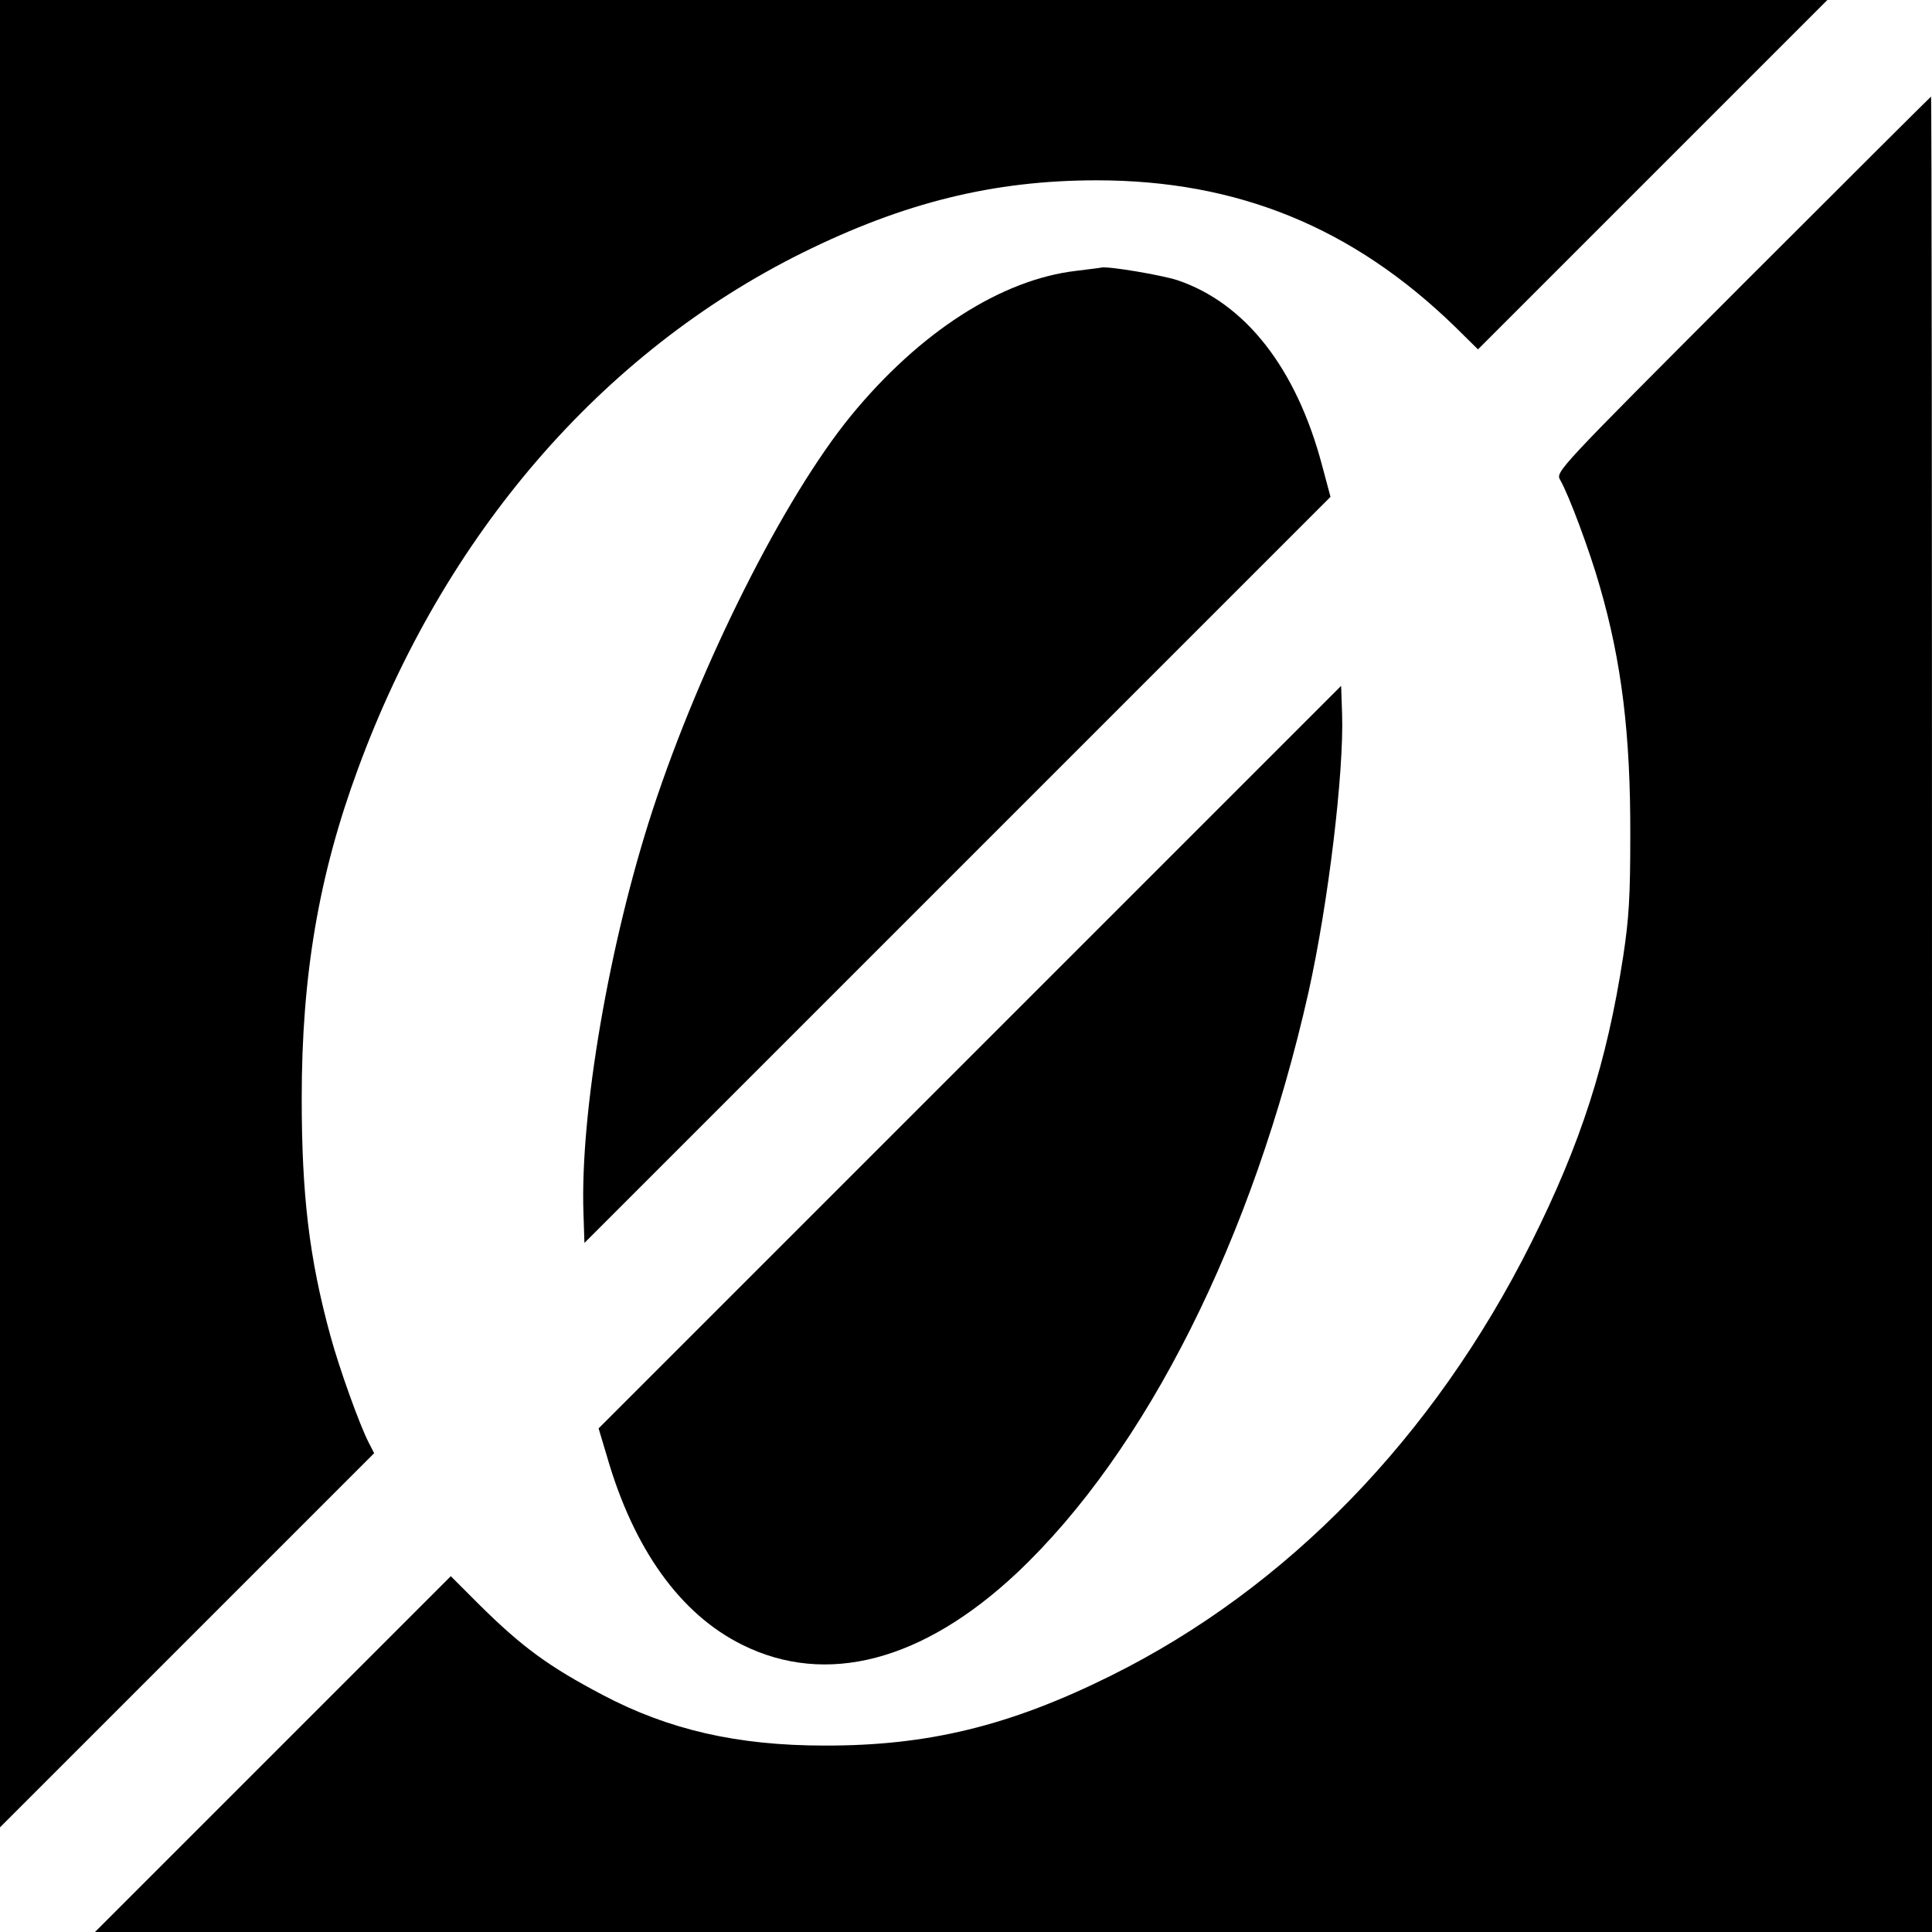 <?xml version="1.0" standalone="no"?>
<!DOCTYPE svg PUBLIC "-//W3C//DTD SVG 20010904//EN"
 "http://www.w3.org/TR/2001/REC-SVG-20010904/DTD/svg10.dtd">
<svg version="1.0" xmlns="http://www.w3.org/2000/svg"
 width="600pt" height="600pt" viewBox="0 0 600 600"
 preserveAspectRatio="xMidYMid meet">
<g transform="translate(0,600) scale(0.1,-0.1)"
fill="#000000" stroke="none">
<path d="M0 3163 l0 -2838 581 581 581 581 -17 33 c-28 54 -92 232 -119 332
-66 241 -89 438 -89 738 0 381 53 693 175 1023 266 724 755 1292 1380 1602
315 156 594 225 914 225 437 0 795 -146 1112 -454 l72 -71 543 543 542 542
-2838 0 -2837 0 0 -2837z"/>
<path d="M5413 5118 c-576 -577 -582 -583 -568 -608 27 -46 93 -224 123 -330
68 -234 96 -461 95 -775 0 -187 -4 -257 -22 -375 -51 -331 -131 -580 -286
-890 -302 -603 -757 -1072 -1305 -1344 -314 -156 -569 -218 -890 -217 -270 0
-483 49 -688 157 -167 88 -250 148 -385 282 l-87 87 -553 -553 -552 -552 2853
0 2852 0 0 2850 c0 1568 -1 2850 -3 2850 -1 0 -264 -262 -584 -582z"/>
<path d="M3343 5159 c-234 -27 -488 -191 -701 -451 -208 -255 -466 -769 -615
-1223 -135 -413 -226 -942 -215 -1253 l3 -92 1158 1158 1159 1159 -26 97 c-80
303 -239 505 -450 576 -50 16 -215 44 -236 39 -3 -1 -37 -5 -77 -10z"/>
<path d="M3012 2717 l-1153 -1153 26 -87 c83 -288 228 -490 420 -585 261 -130
561 -51 853 223 402 379 734 1040 906 1805 61 275 110 680 104 863 l-3 87
-1153 -1153z"/>
</g>
</svg>
